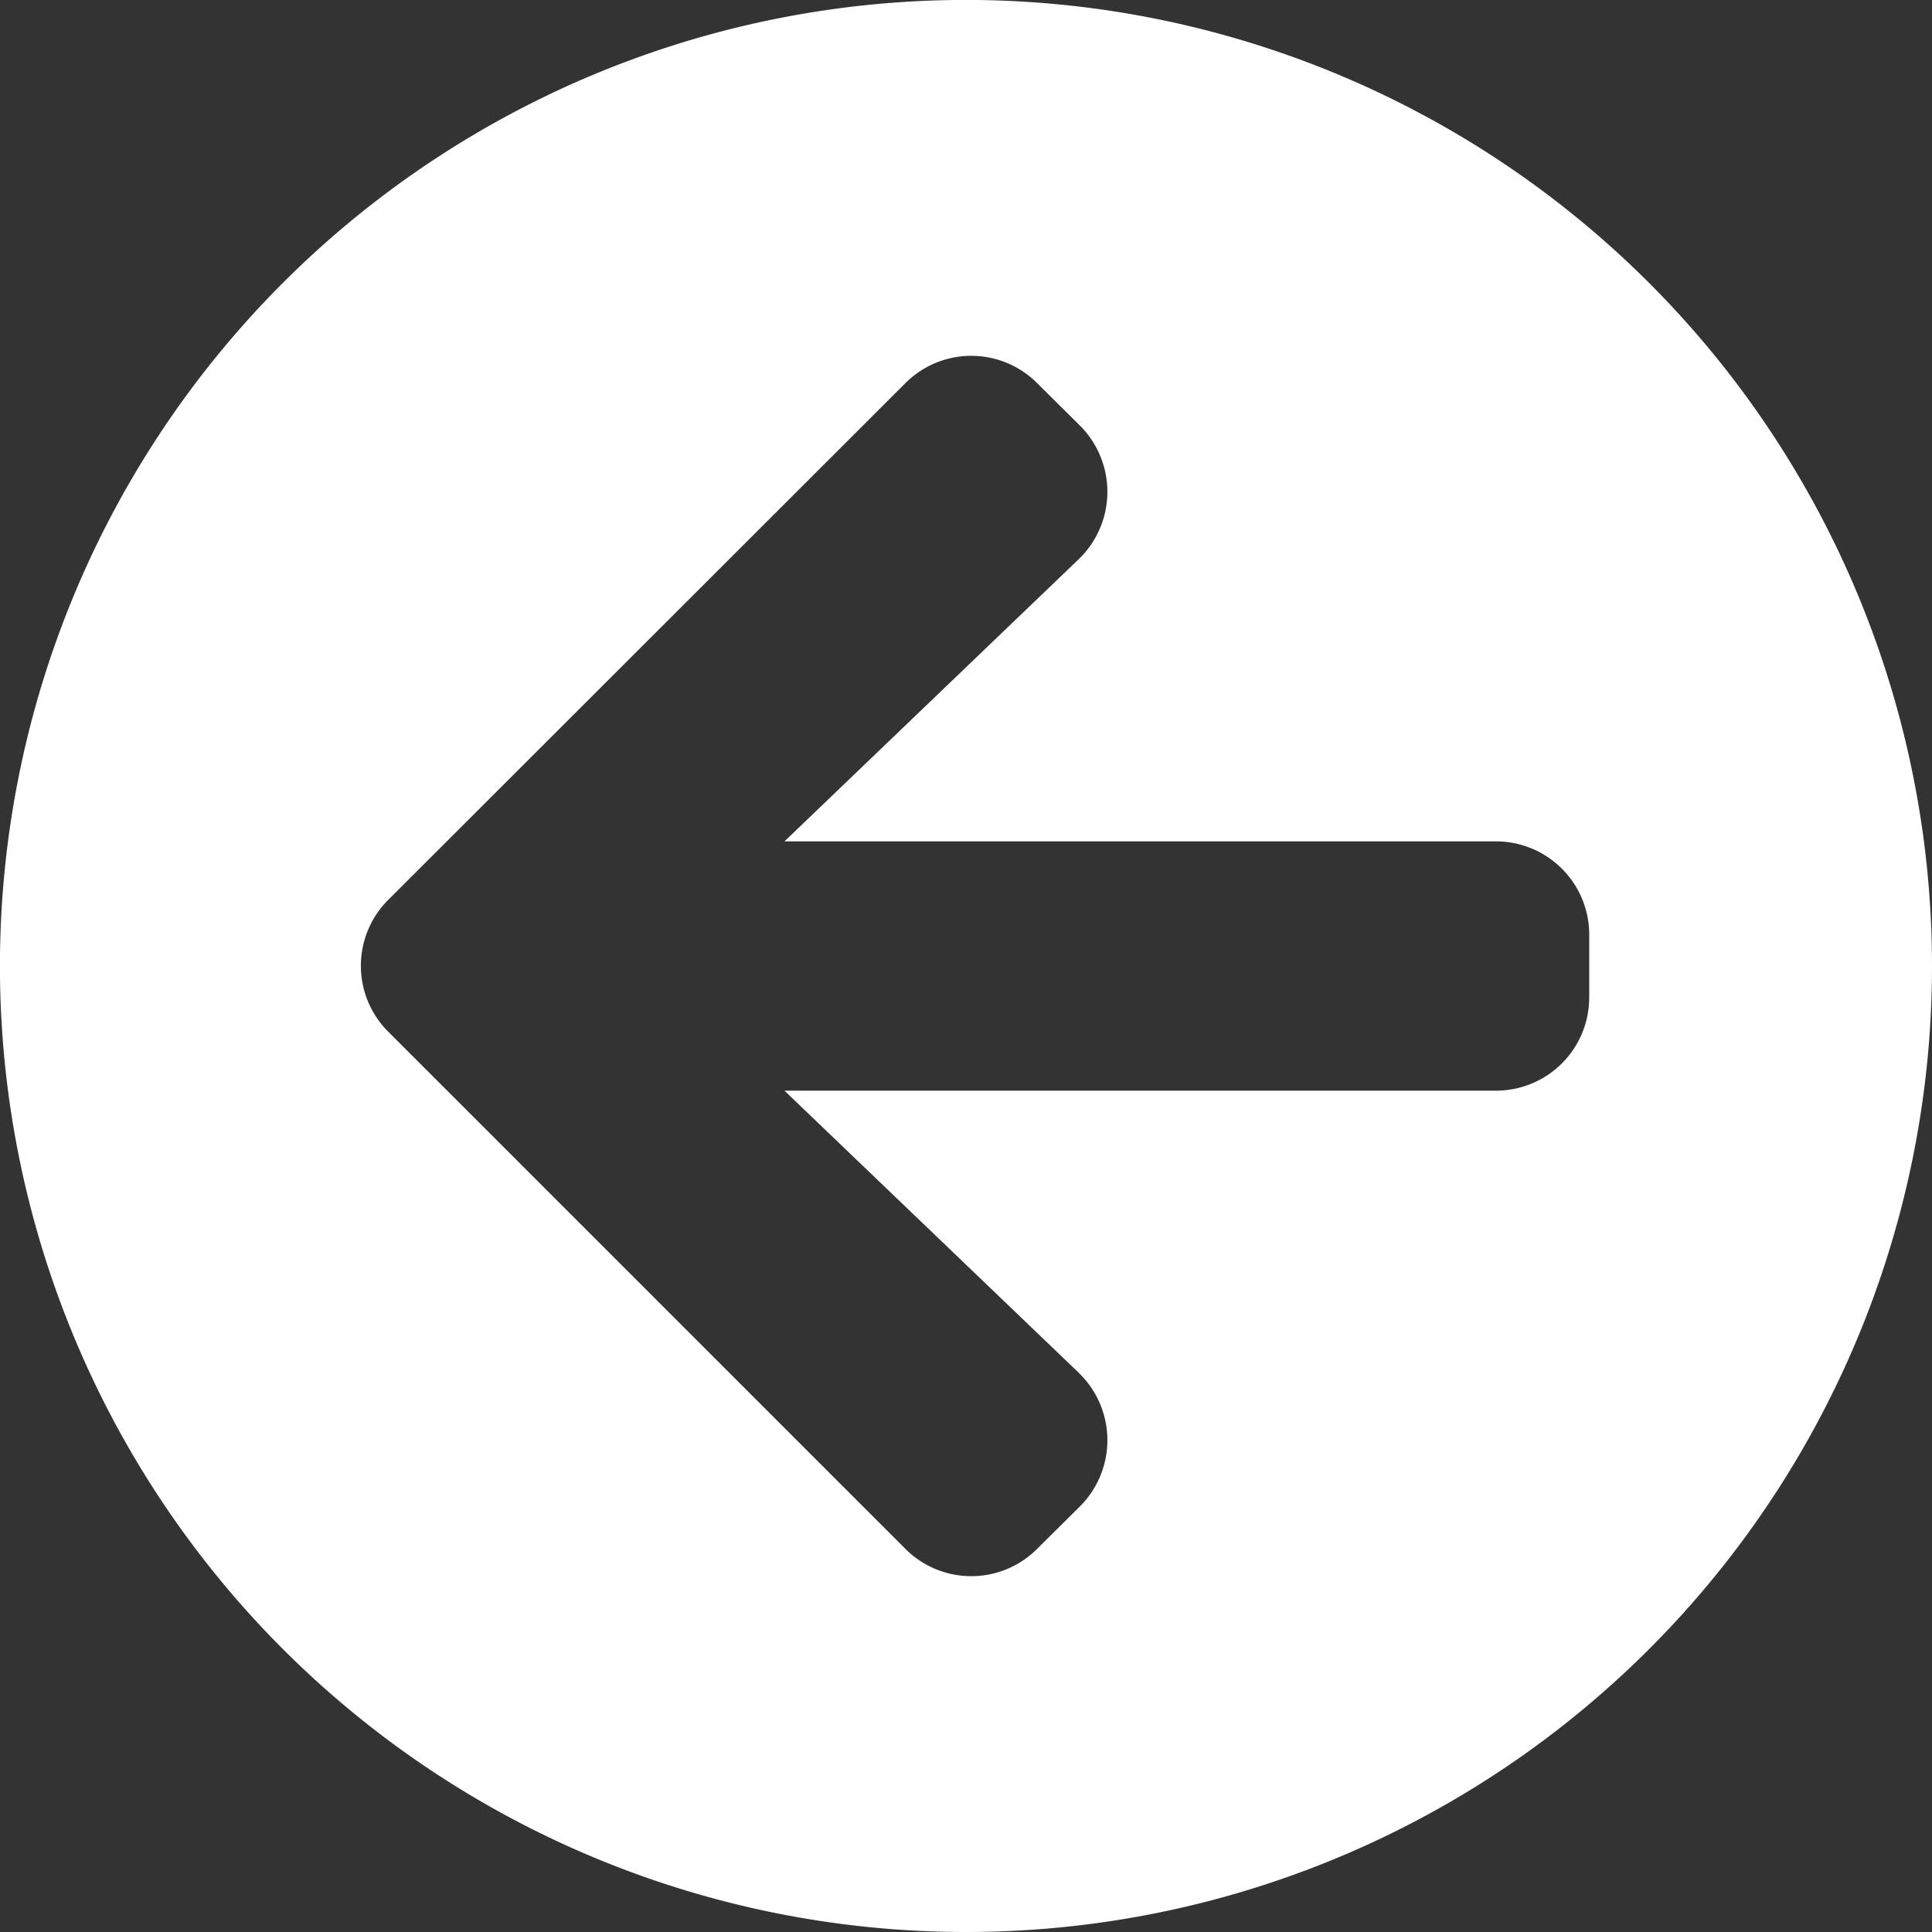 <svg xmlns="http://www.w3.org/2000/svg" width="32.487" height="32.487" viewBox="0 0 32.487 32.487"><rect x="0" y="0" width="32.487" height="32.487" fill="#333333" stroke="none"/><defs><style>.a{fill:#fff;}</style></defs><path class="a" d="M24.244,40.487A16.244,16.244,0,1,1,40.487,24.244,16.241,16.241,0,0,1,24.244,40.487Zm1.893-9.406L21.191,26.34h11.96a1.568,1.568,0,0,0,1.572-1.572V23.72a1.568,1.568,0,0,0-1.572-1.572H21.191l4.945-4.742a1.574,1.574,0,0,0,.026-2.247l-.72-.714a1.565,1.565,0,0,0-2.22,0L14.53,23.13a1.565,1.565,0,0,0,0,2.22l8.692,8.692a1.565,1.565,0,0,0,2.22,0l.72-.714A1.574,1.574,0,0,0,26.137,31.082Z" transform="translate(-8 -8)"/></svg>